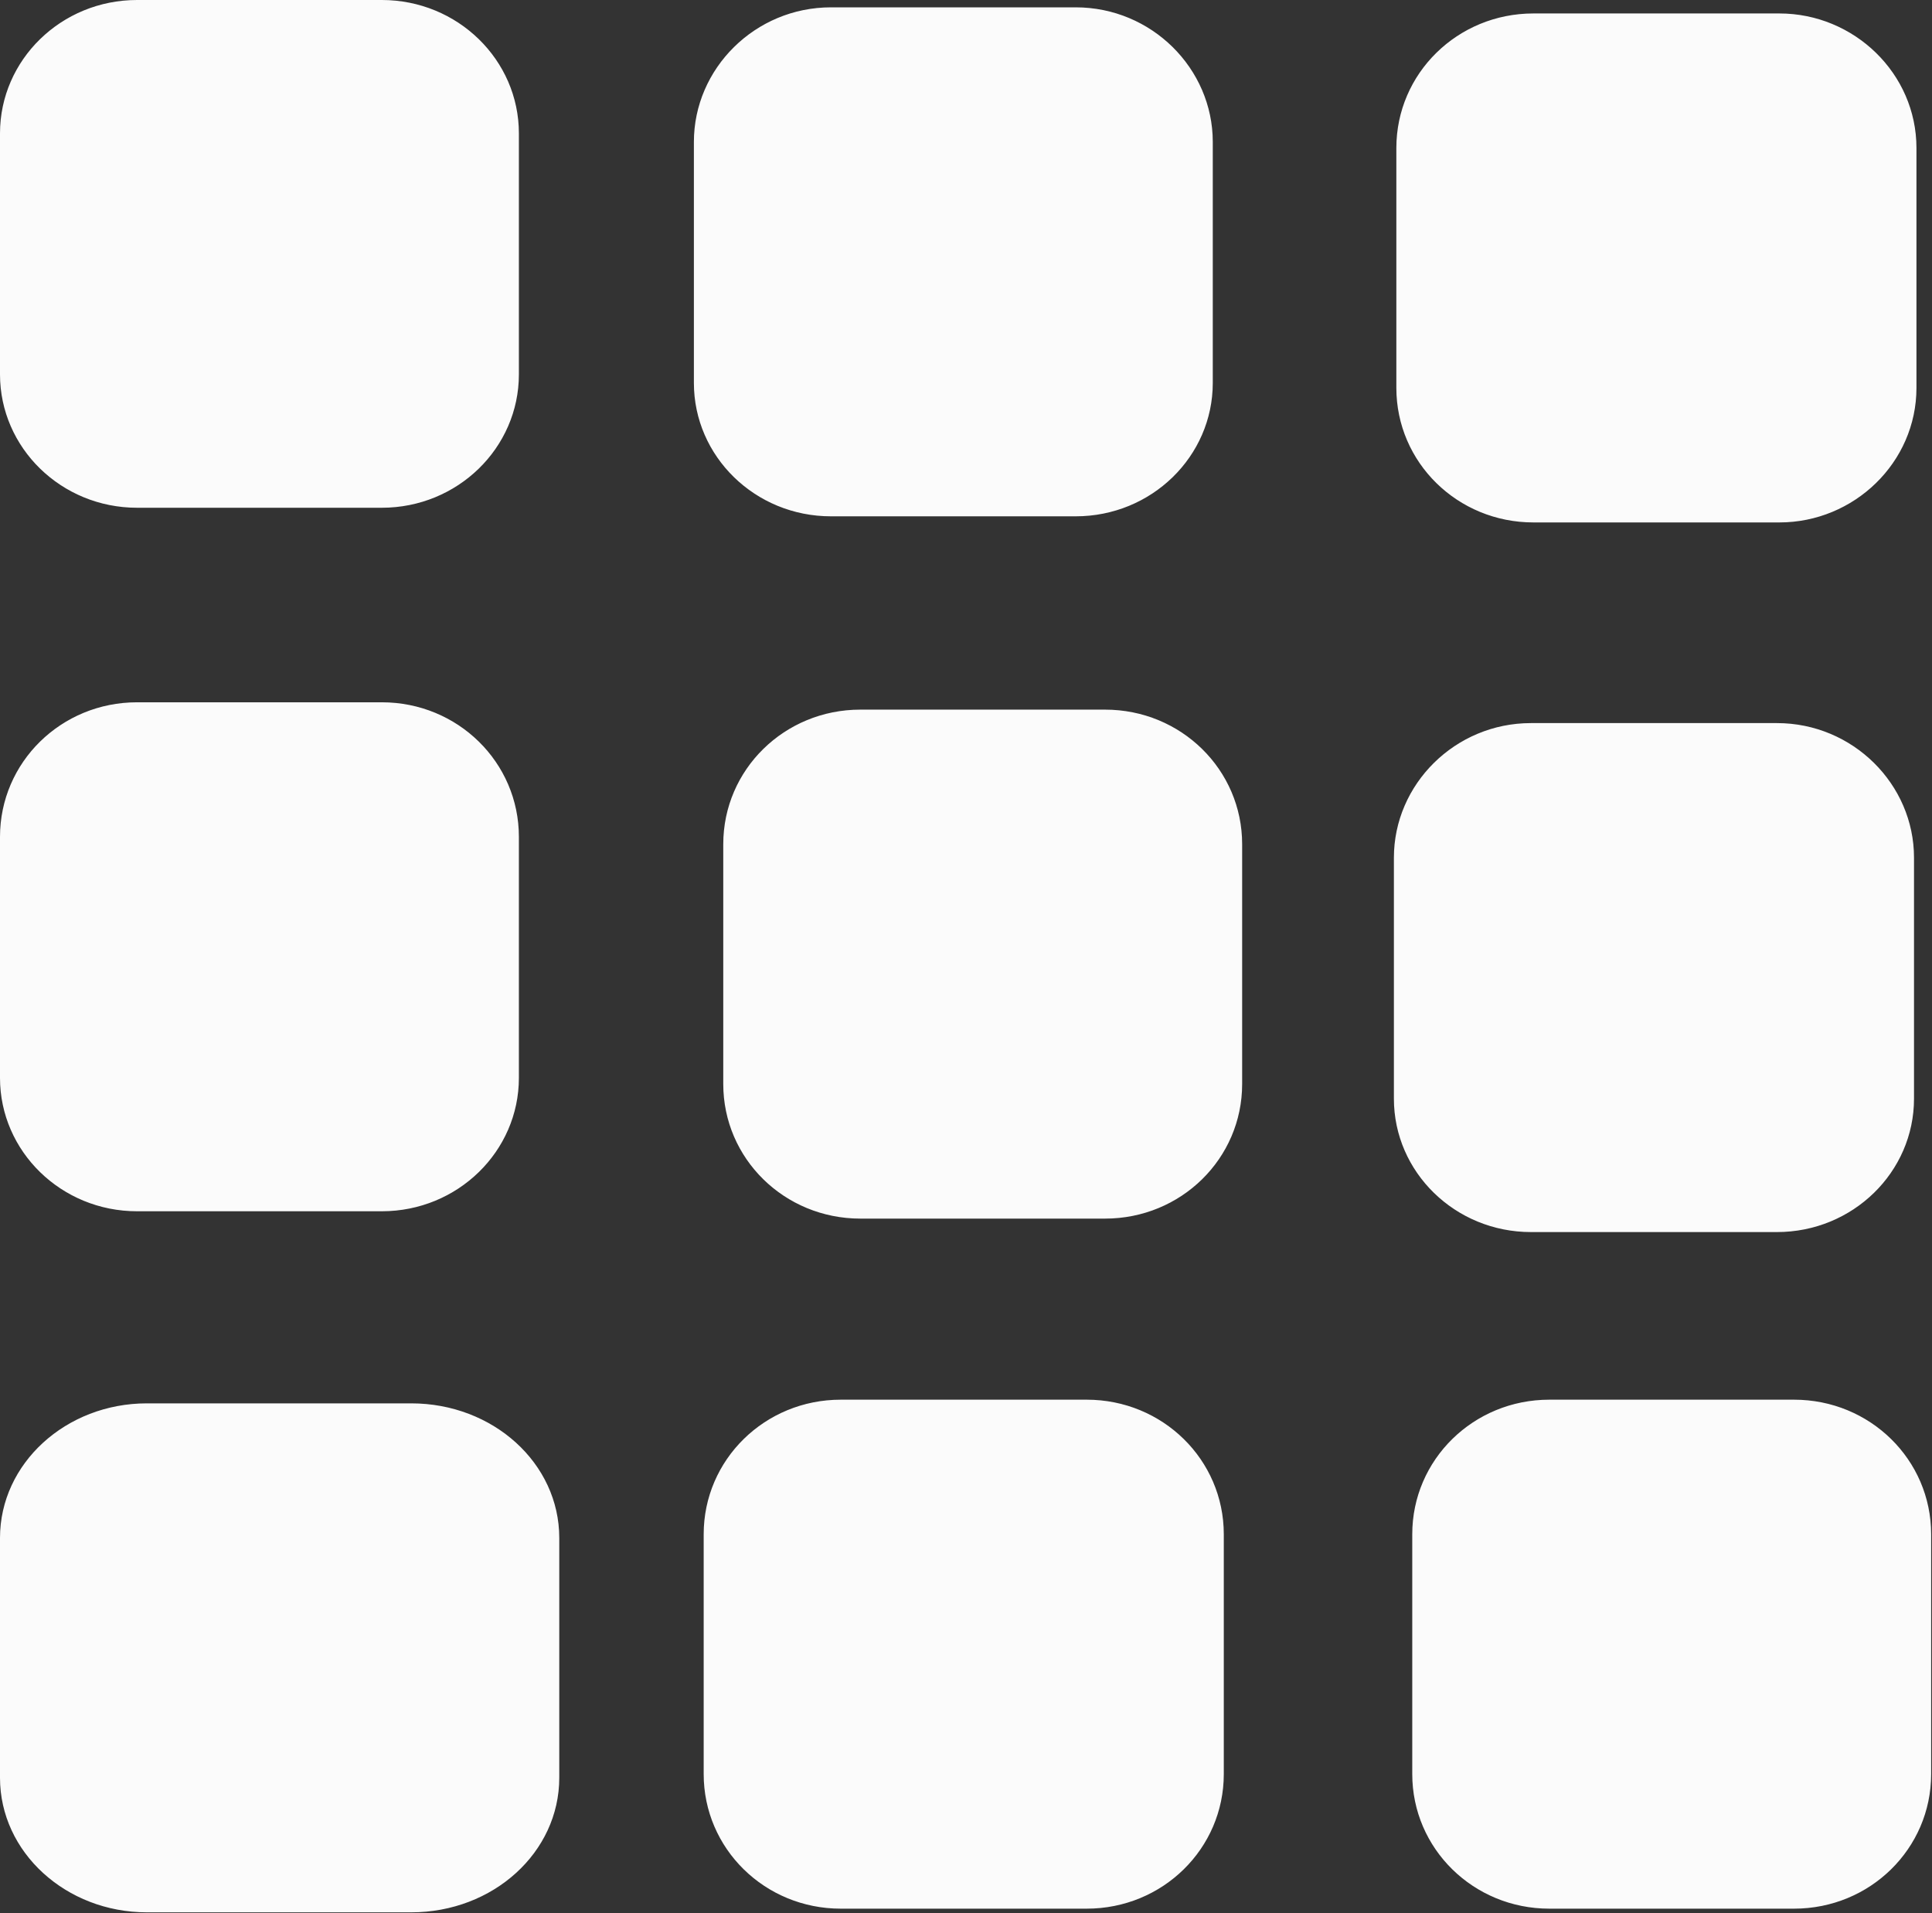 <svg width="15.787" height="15.637" viewBox="0 0 15.787 15.637" fill="none" xmlns="http://www.w3.org/2000/svg" xmlns:xlink="http://www.w3.org/1999/xlink">
	<rect x="0" y="0" width="15.787" height="15.637" fill="#333333" stroke="none"/>
	<desc>
			Created with Pixso.
	</desc>
	<defs/>
	<path id="Vector" d="M3.12 0L1.12 0C0.5 0 0 0.49 0 1.09L0 3.06C0 3.66 0.5 4.15 1.12 4.15L3.12 4.15C3.74 4.15 4.24 3.66 4.24 3.06L4.24 1.09C4.24 0.49 3.74 0 3.12 0ZM8.79 0.06L6.79 0.06C6.17 0.06 5.67 0.56 5.67 1.16L5.67 3.13C5.67 3.73 6.17 4.22 6.79 4.22L8.79 4.22C9.41 4.22 9.91 3.73 9.91 3.13L9.91 1.16C9.91 0.56 9.41 0.06 8.79 0.06ZM14.54 0.11L12.53 0.11C11.91 0.11 11.41 0.6 11.41 1.21L11.41 3.17C11.41 3.78 11.91 4.27 12.53 4.27L14.54 4.27C15.15 4.27 15.66 3.78 15.66 3.17L15.66 1.21C15.66 0.6 15.15 0.11 14.54 0.11ZM3.12 5.74L1.12 5.74C0.5 5.74 0 6.23 0 6.84L0 8.81C0 9.41 0.5 9.9 1.12 9.9L3.12 9.9C3.74 9.9 4.24 9.41 4.24 8.81L4.24 6.84C4.24 6.23 3.74 5.74 3.12 5.74ZM9.03 5.8L7.03 5.8C6.41 5.8 5.91 6.29 5.91 6.9L5.91 8.86C5.91 9.47 6.41 9.96 7.03 9.96L9.03 9.96C9.65 9.96 10.15 9.47 10.15 8.86L10.15 6.9C10.15 6.29 9.65 5.8 9.03 5.8ZM14.52 5.91L12.51 5.91C11.89 5.91 11.39 6.41 11.39 7.01L11.39 8.98C11.39 9.58 11.89 10.07 12.51 10.07L14.52 10.07C15.14 10.07 15.64 9.58 15.64 8.98L15.64 7.01C15.64 6.41 15.14 5.91 14.52 5.91ZM8.88 11.44L6.87 11.44C6.25 11.44 5.75 11.93 5.75 12.54L5.75 14.5C5.75 15.11 6.25 15.6 6.87 15.6L8.88 15.6C9.5 15.6 10 15.11 10 14.5L10 12.54C10 11.93 9.5 11.44 8.88 11.44ZM14.66 11.44L12.66 11.44C12.04 11.44 11.54 11.93 11.54 12.54L11.54 14.5C11.54 15.11 12.04 15.6 12.66 15.6L14.66 15.6C15.28 15.6 15.78 15.11 15.78 14.5L15.78 12.54C15.78 11.93 15.28 11.44 14.66 11.44ZM3.36 11.47L1.2 11.47C0.54 11.47 0 11.96 0 12.57L0 14.53C0 15.14 0.54 15.63 1.2 15.63L3.36 15.63C4.03 15.63 4.57 15.14 4.57 14.53L4.57 12.57C4.57 11.96 4.03 11.47 3.36 11.47Z" fill="#FBFBFB" fill-opacity="1" fill-rule="evenodd"/>
</svg>
